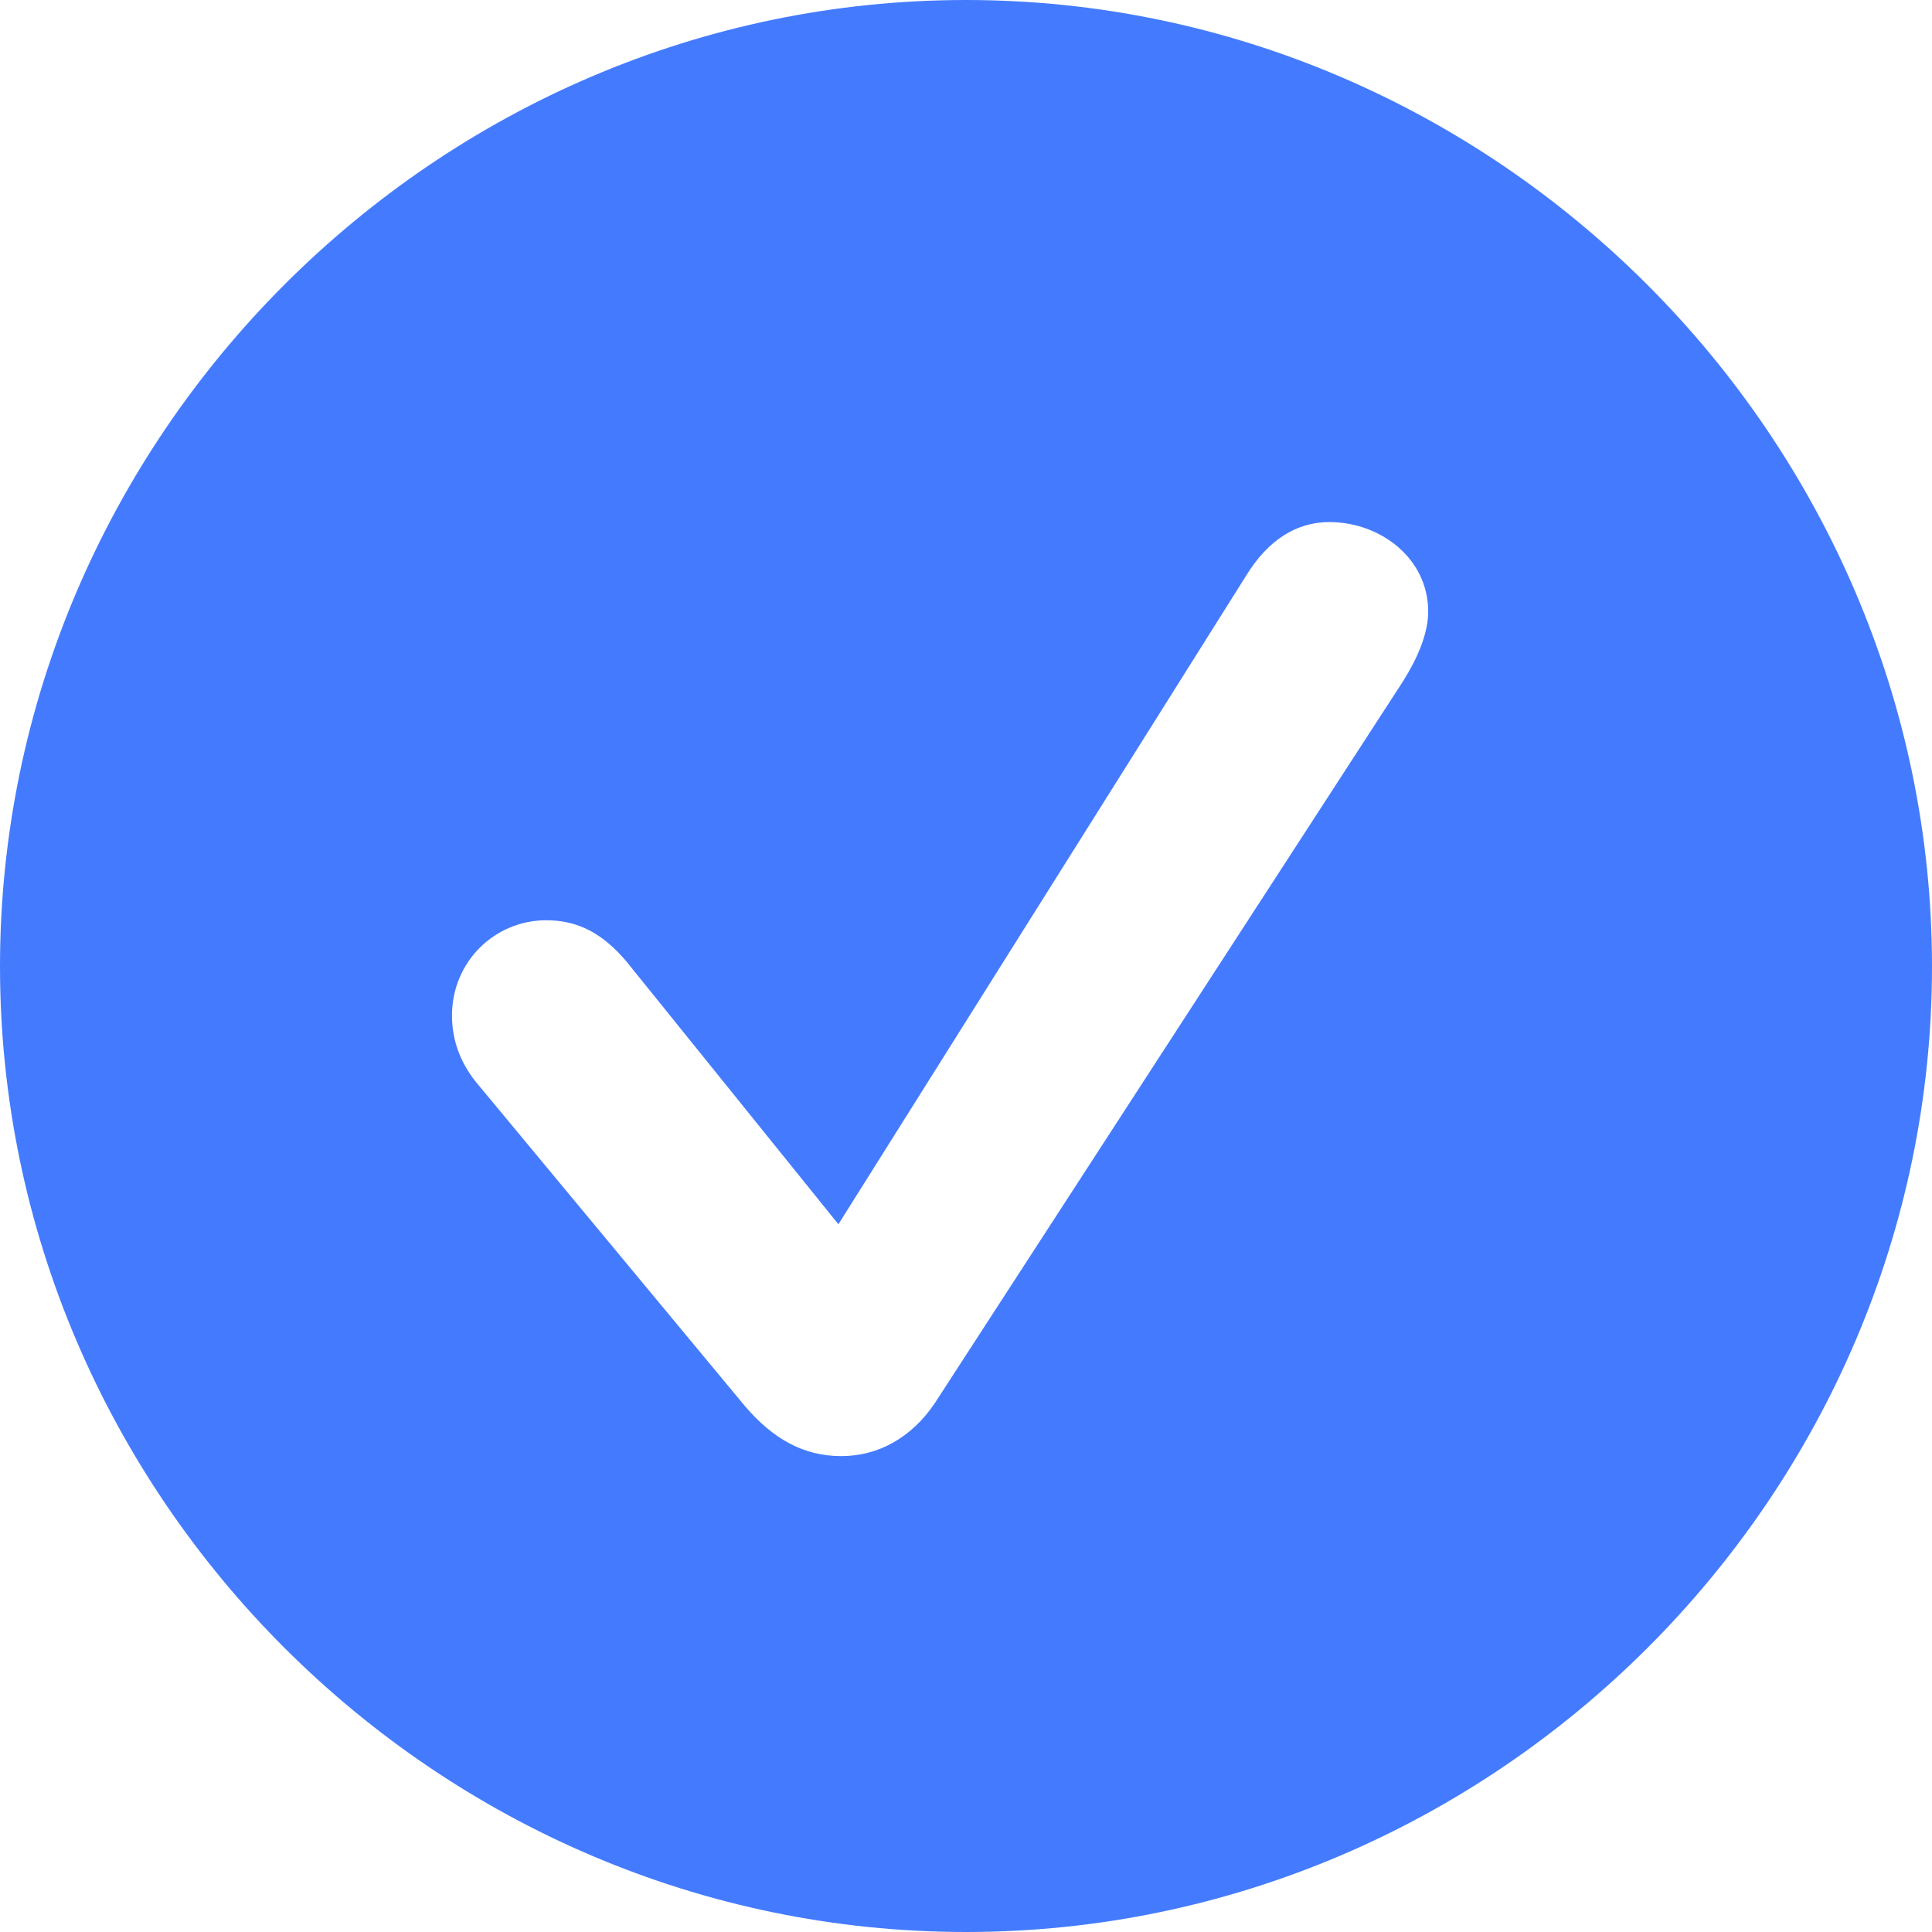 <svg width="22" height="22" viewBox="0 0 22 22" fill="none" xmlns="http://www.w3.org/2000/svg">
<path d="M11 22C17.032 22 22 17.034 22 11.005C22 4.977 17.021 0 11 0C4.968 0 0 4.977 0 11.005C0 17.034 4.968 22 11 22ZM9.579 16.581C9.147 16.581 8.8 16.382 8.484 16.013L5.463 12.373C5.242 12.12 5.147 11.847 5.147 11.563C5.147 10.953 5.632 10.479 6.221 10.479C6.579 10.479 6.863 10.627 7.137 10.953L9.547 13.941L14.19 6.555C14.442 6.144 14.768 5.945 15.137 5.945C15.716 5.945 16.263 6.355 16.263 6.965C16.263 7.218 16.137 7.502 15.979 7.754L10.642 15.982C10.379 16.371 10 16.581 9.579 16.581Z" fill="#447BFE"/>
</svg>
